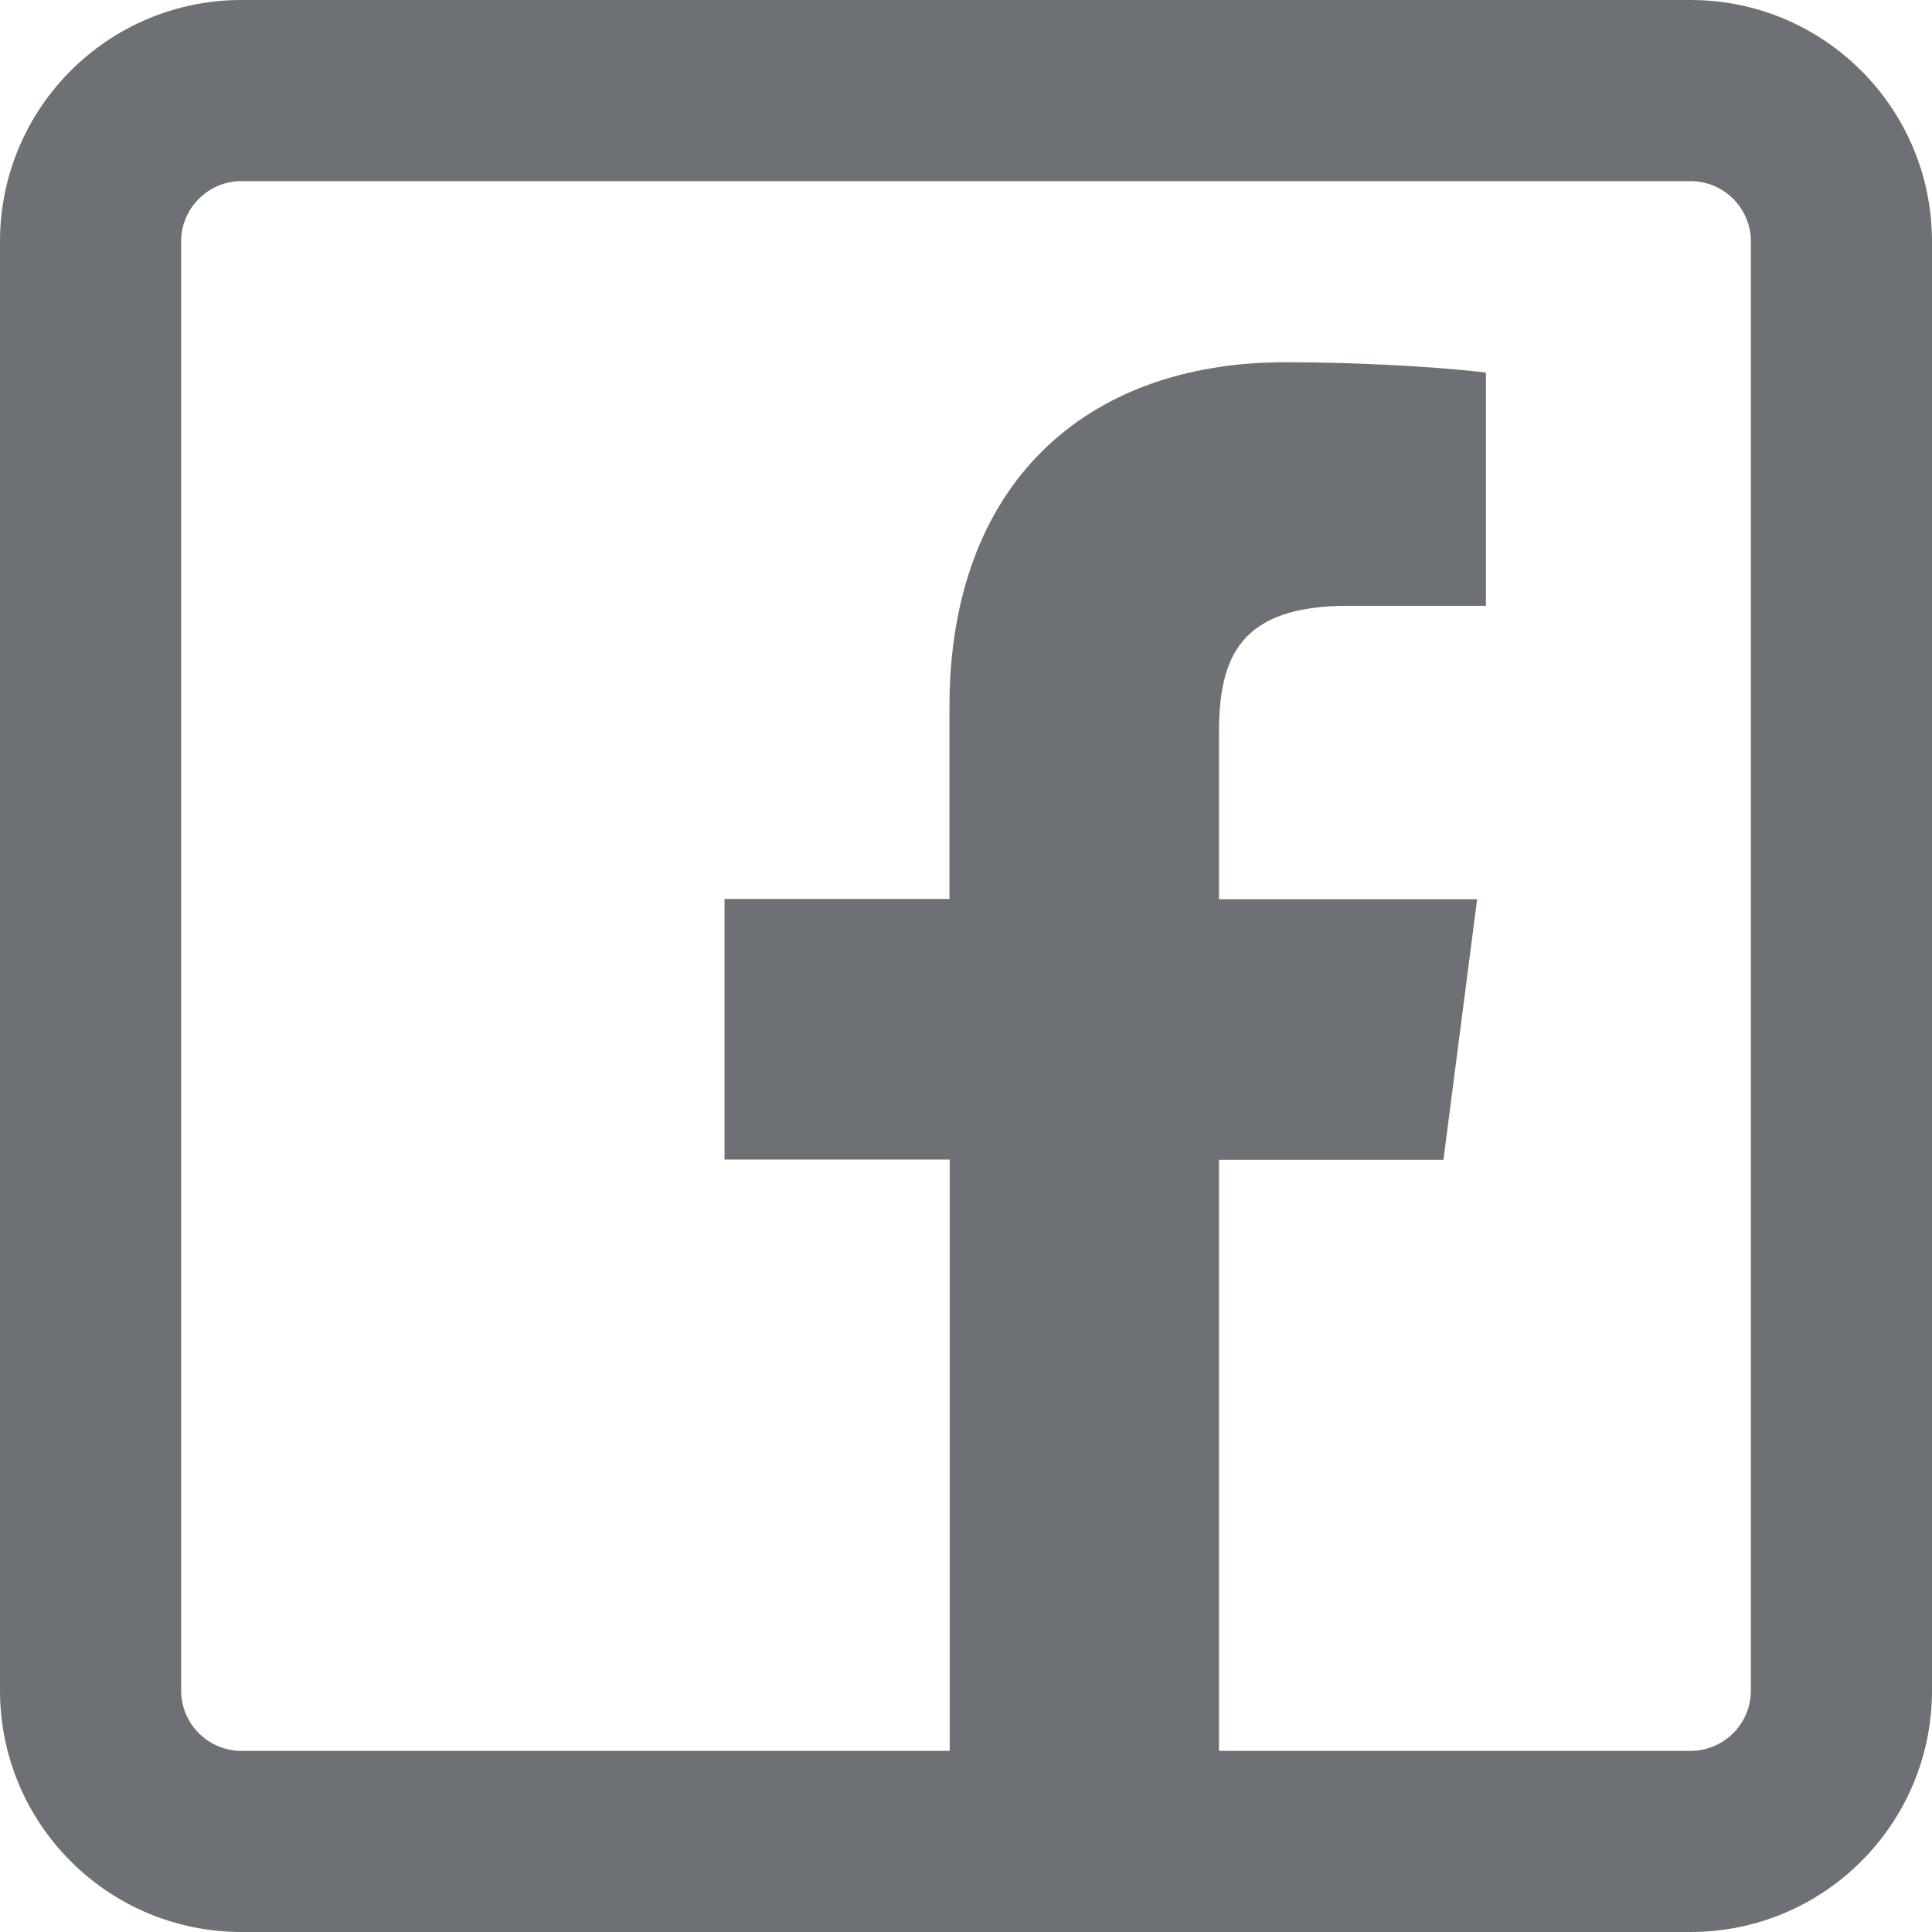 <svg width="16" height="16" viewBox="0 0 16 16" fill="none" xmlns="http://www.w3.org/2000/svg">
<g clip-path="url(#clip0_16565_43451)">
<path fill-rule="evenodd" clip-rule="evenodd" d="M0 2C0 0.895 0.895 0 2 0H14C15.105 0 16 0.895 16 2V14C16 15.105 15.105 16 14 16H2C0.895 16 0 15.105 0 14V2ZM2 1.5H14C14.276 1.5 14.5 1.724 14.5 2V14C14.5 14.276 14.276 14.5 14 14.5H10.095V9.605H11.954L12.233 7.447H10.095V6.068C10.095 5.442 10.268 5.017 11.164 5.017H12.306V3.086C12.108 3.059 11.43 3 10.64 3C8.991 3 7.863 4.007 7.863 5.854V7.445H6V9.603H7.865V14.5H2C1.724 14.5 1.5 14.276 1.5 14V2C1.5 1.724 1.724 1.5 2 1.5Z" fill="#6D7175"/>
</g>
<defs>
<clipPath id="clip0_16565_43451">
<rect width="16" height="16" fill="white"/>
</clipPath>
</defs>
</svg>
